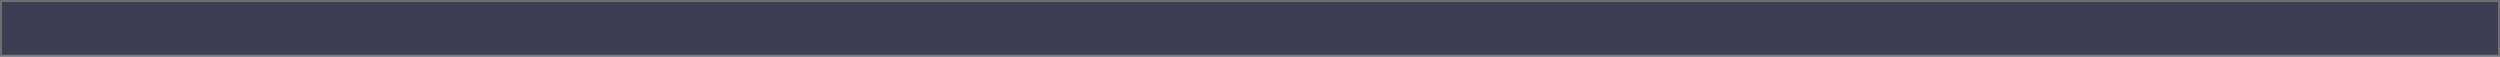 ﻿<?xml version="1.0" encoding="utf-8"?>
<svg version="1.1" xmlns:xlink="http://www.w3.org/1999/xlink" width="1325px" height="30px" xmlns="http://www.w3.org/2000/svg">
  <defs>
    <mask fill="white" id="clip414">
      <path d="M 0 30  L 0 0  L 165.434 0  L 206.063 0  L 965.357 0  L 1088.042 0  L 1325 0  L 1325 30  C 1325 30  1131.975 30  1035.463 30  C 758.996 30  206.063 30  206.063 30  L 129.584 30  L 0 30  Z " fill-rule="evenodd" />
    </mask>
  </defs>
  <g>
    <path d="M 0 30  L 0 0  L 165.434 0  L 206.063 0  L 965.357 0  L 1088.042 0  L 1325 0  L 1325 30  C 1325 30  1131.975 30  1035.463 30  C 758.996 30  206.063 30  206.063 30  L 129.584 30  L 0 30  Z " fill-rule="nonzero" fill="#3d3e53" stroke="none" />
    <path d="M 0 30  L 0 0  L 165.434 0  L 206.063 0  L 965.357 0  L 1088.042 0  L 1325 0  L 1325 30  C 1325 30  1131.975 30  1035.463 30  C 758.996 30  206.063 30  206.063 30  L 129.584 30  L 0 30  Z " stroke-width="2" stroke="#797979" fill="none" mask="url(#clip414)" />
  </g>
</svg>